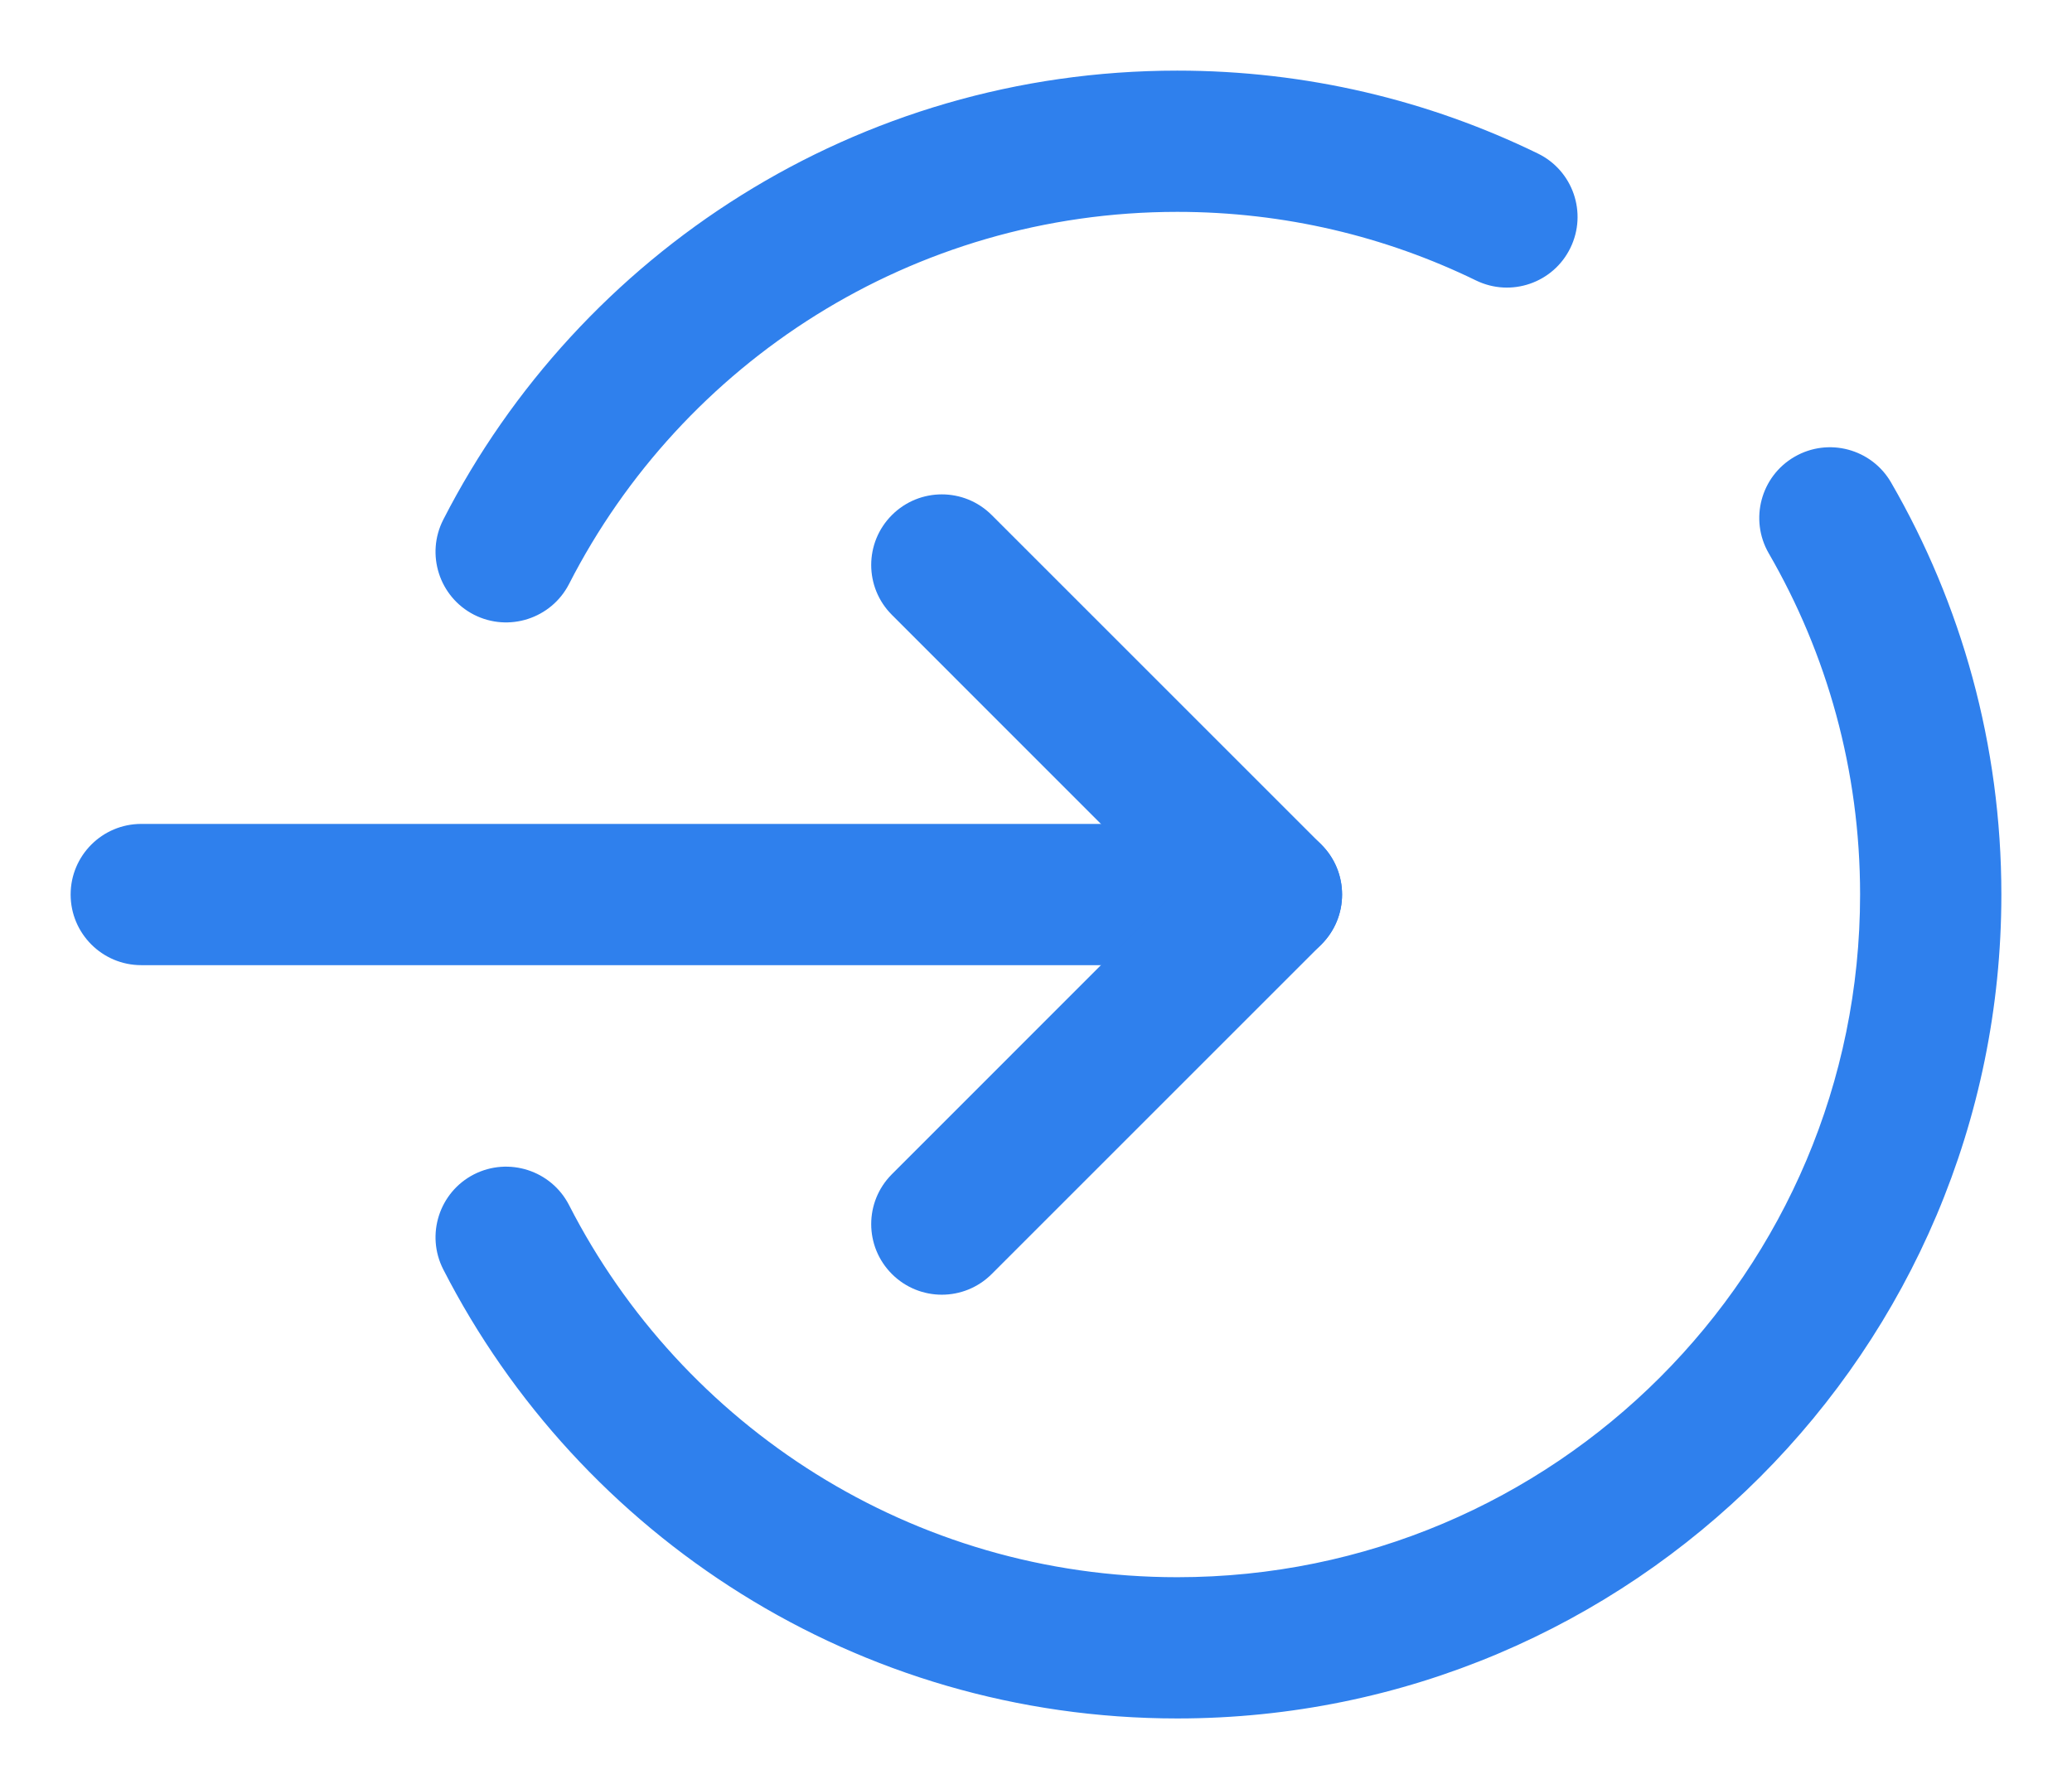 <svg width="22" height="19" viewBox="0 0 22 19" fill="none" xmlns="http://www.w3.org/2000/svg">
<path fill-rule="evenodd" clip-rule="evenodd" d="M0.75 9.5C0.75 9.086 1.086 8.75 1.5 8.75H13.5C13.914 8.75 14.25 9.086 14.25 9.5C14.25 9.914 13.914 10.25 13.5 10.25H1.5C1.086 10.25 0.75 9.914 0.75 9.5Z" fill="#2F80ED"/>
<path fill-rule="evenodd" clip-rule="evenodd" d="M9.47 5.47C9.763 5.177 10.237 5.177 10.53 5.47L14.03 8.97C14.323 9.263 14.323 9.737 14.03 10.03L10.53 13.53C10.237 13.823 9.763 13.823 9.47 13.53C9.177 13.237 9.177 12.763 9.47 12.47L12.439 9.5L9.47 6.53C9.177 6.237 9.177 5.763 9.47 5.47Z" fill="#2F80ED"/>
<path fill-rule="evenodd" clip-rule="evenodd" d="M12.5 2.25C9.685 2.25 7.243 3.854 6.042 6.202C5.853 6.57 5.401 6.716 5.032 6.528C4.664 6.339 4.518 5.887 4.707 5.518C6.155 2.689 9.1 0.75 12.5 0.75C13.871 0.75 15.171 1.066 16.328 1.63C16.701 1.811 16.856 2.26 16.674 2.633C16.493 3.005 16.044 3.16 15.671 2.978C14.714 2.512 13.639 2.25 12.5 2.25ZM19.054 4.851C19.413 4.643 19.872 4.766 20.079 5.124C20.824 6.412 21.25 7.907 21.25 9.5C21.25 14.332 17.332 18.25 12.5 18.25C9.1 18.25 6.155 16.311 4.707 13.482C4.518 13.113 4.664 12.661 5.032 12.472C5.401 12.284 5.853 12.43 6.042 12.798C7.243 15.146 9.685 16.75 12.5 16.75C16.504 16.75 19.75 13.504 19.75 9.5C19.75 8.178 19.397 6.941 18.78 5.876C18.573 5.517 18.696 5.058 19.054 4.851Z" fill="#2F80ED"/>
</svg>
